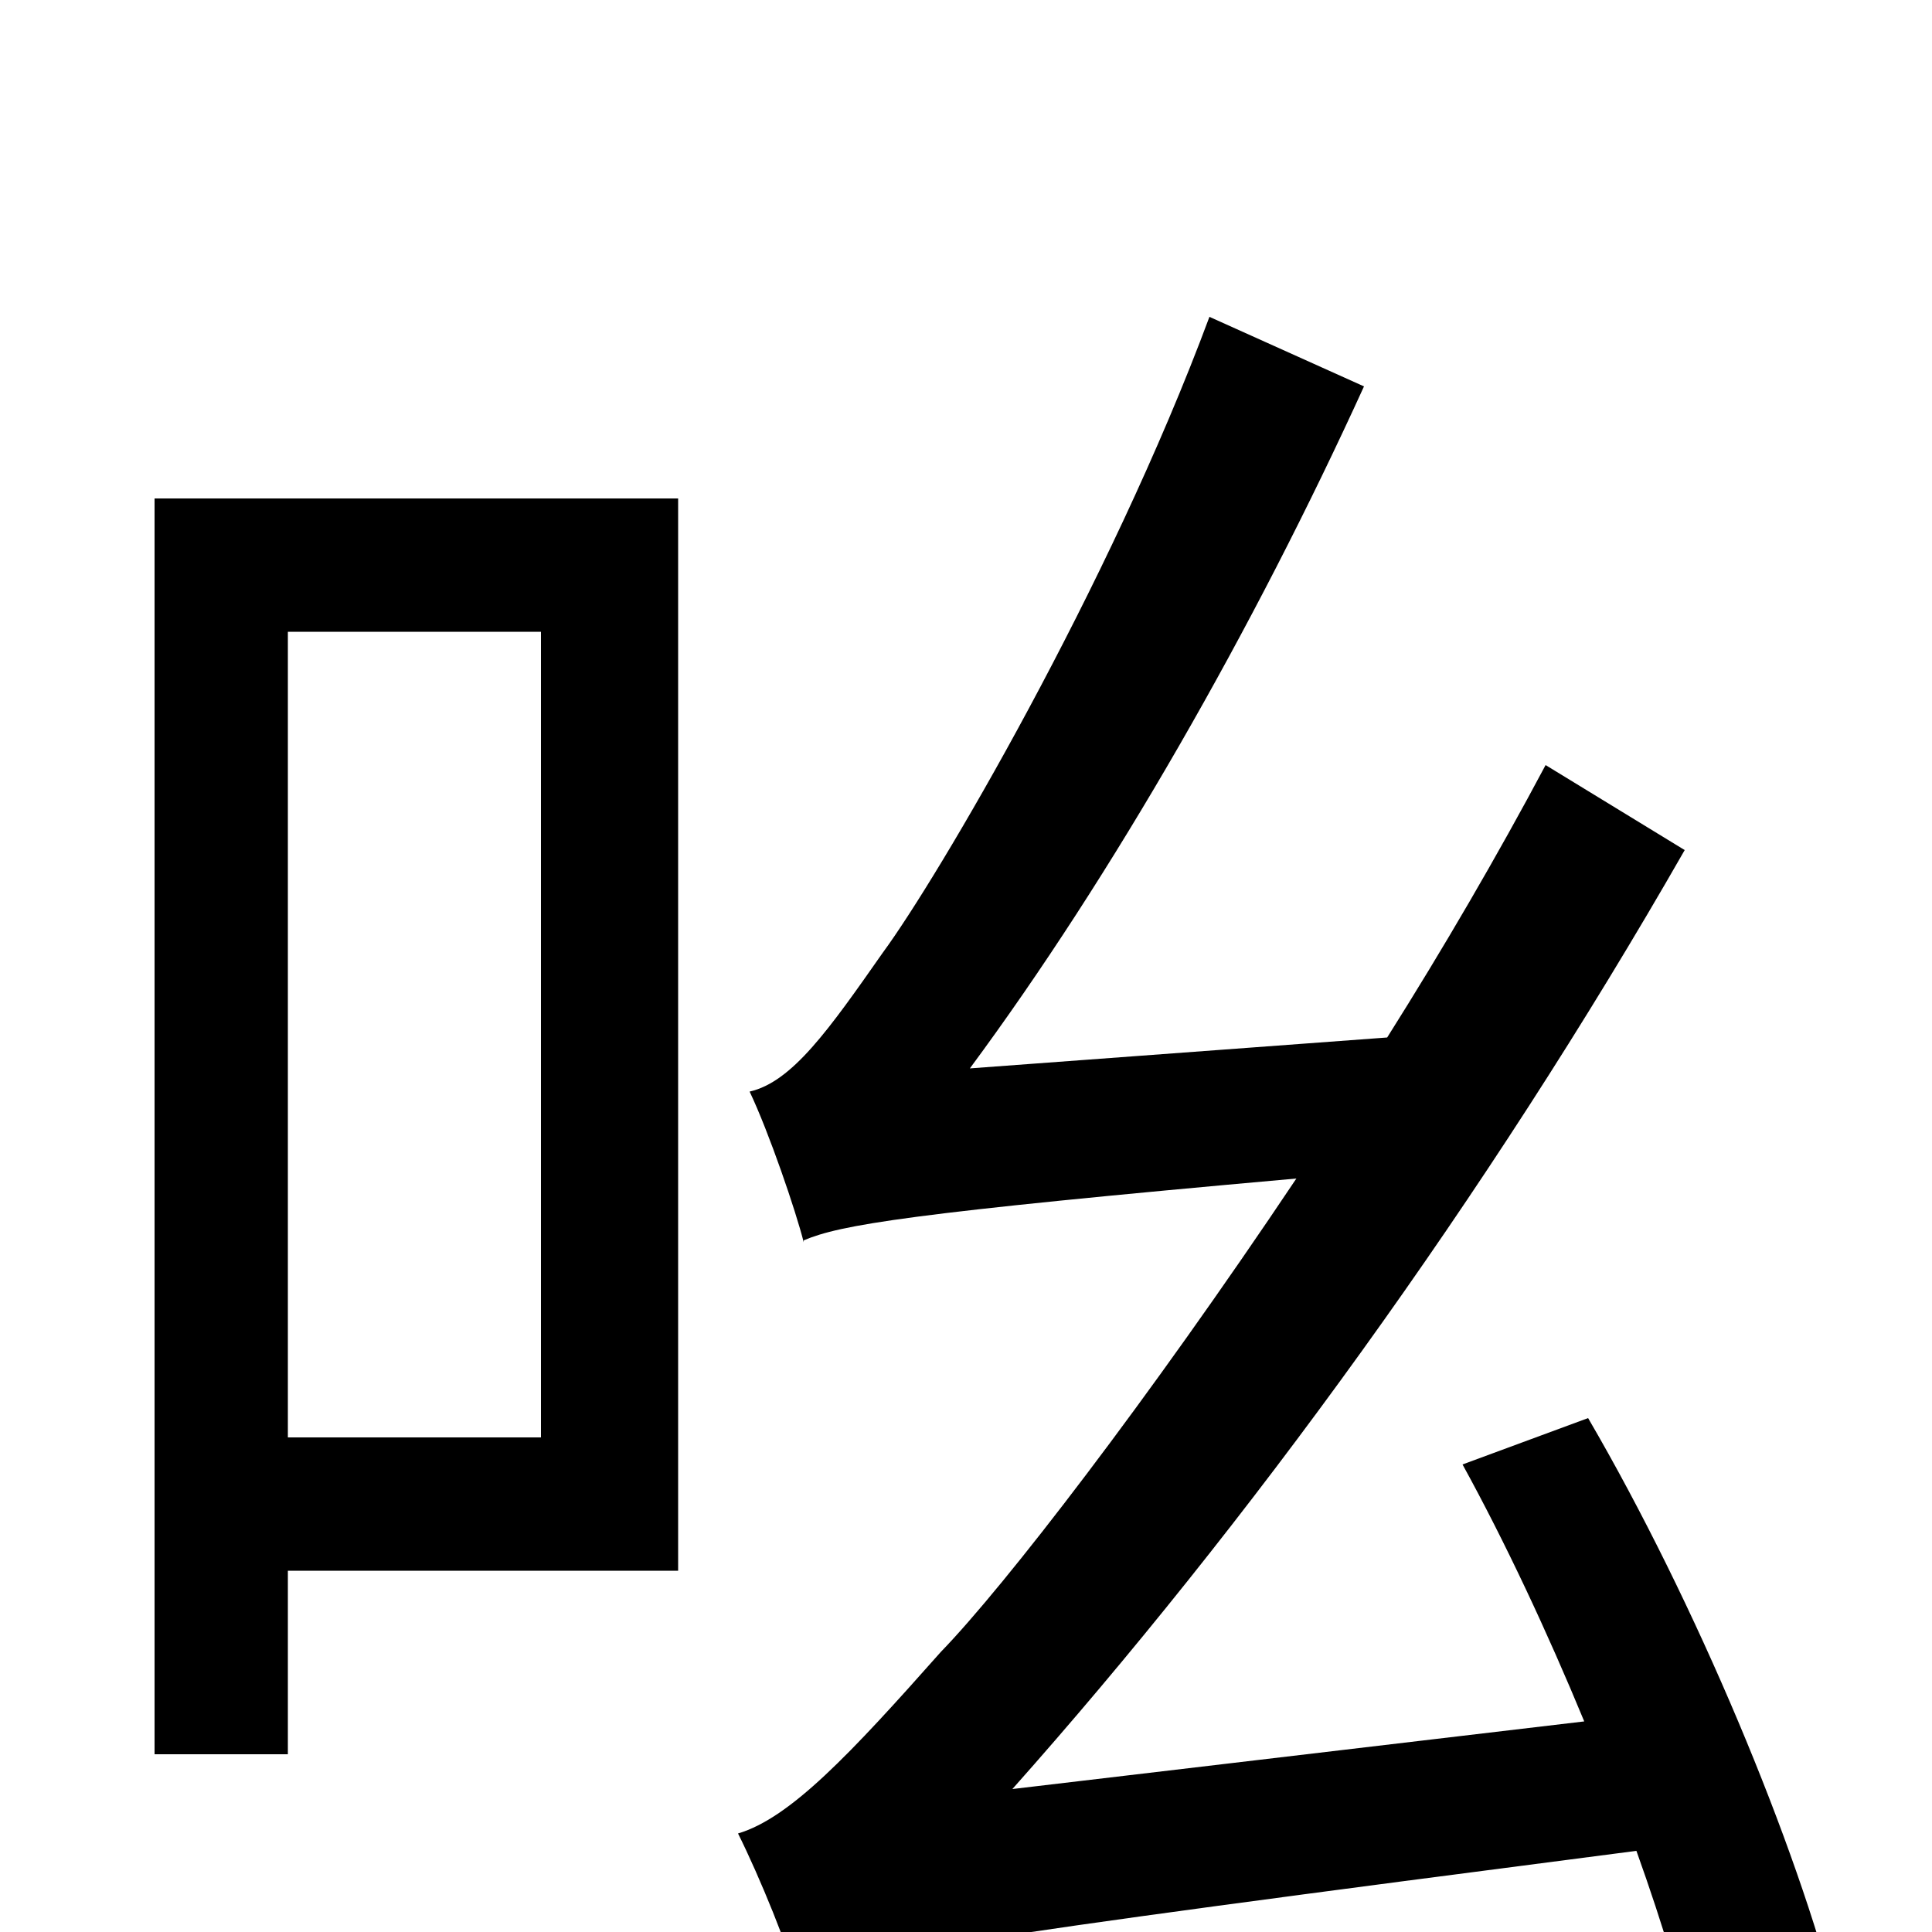 <svg xmlns="http://www.w3.org/2000/svg" viewBox="0 -1000 1000 1000">
	<path fill="#000000" d="M280 -673V-256H149V-673ZM351 -742H80V-92H149V-187H351ZM951 38C930 -45 878 -170 822 -266L757 -242C779 -202 801 -155 820 -109L524 -74C645 -210 769 -380 872 -560L800 -604C775 -557 747 -509 718 -463L502 -447C576 -547 649 -675 706 -800L626 -836C574 -696 485 -545 457 -507C429 -467 410 -440 388 -435C398 -414 412 -373 416 -357V-358C435 -366 469 -372 671 -390C594 -275 520 -179 487 -145C440 -92 409 -59 382 -51C393 -29 409 10 413 27C441 12 484 5 847 -42C861 -3 872 34 879 65Z"/>
</svg>
